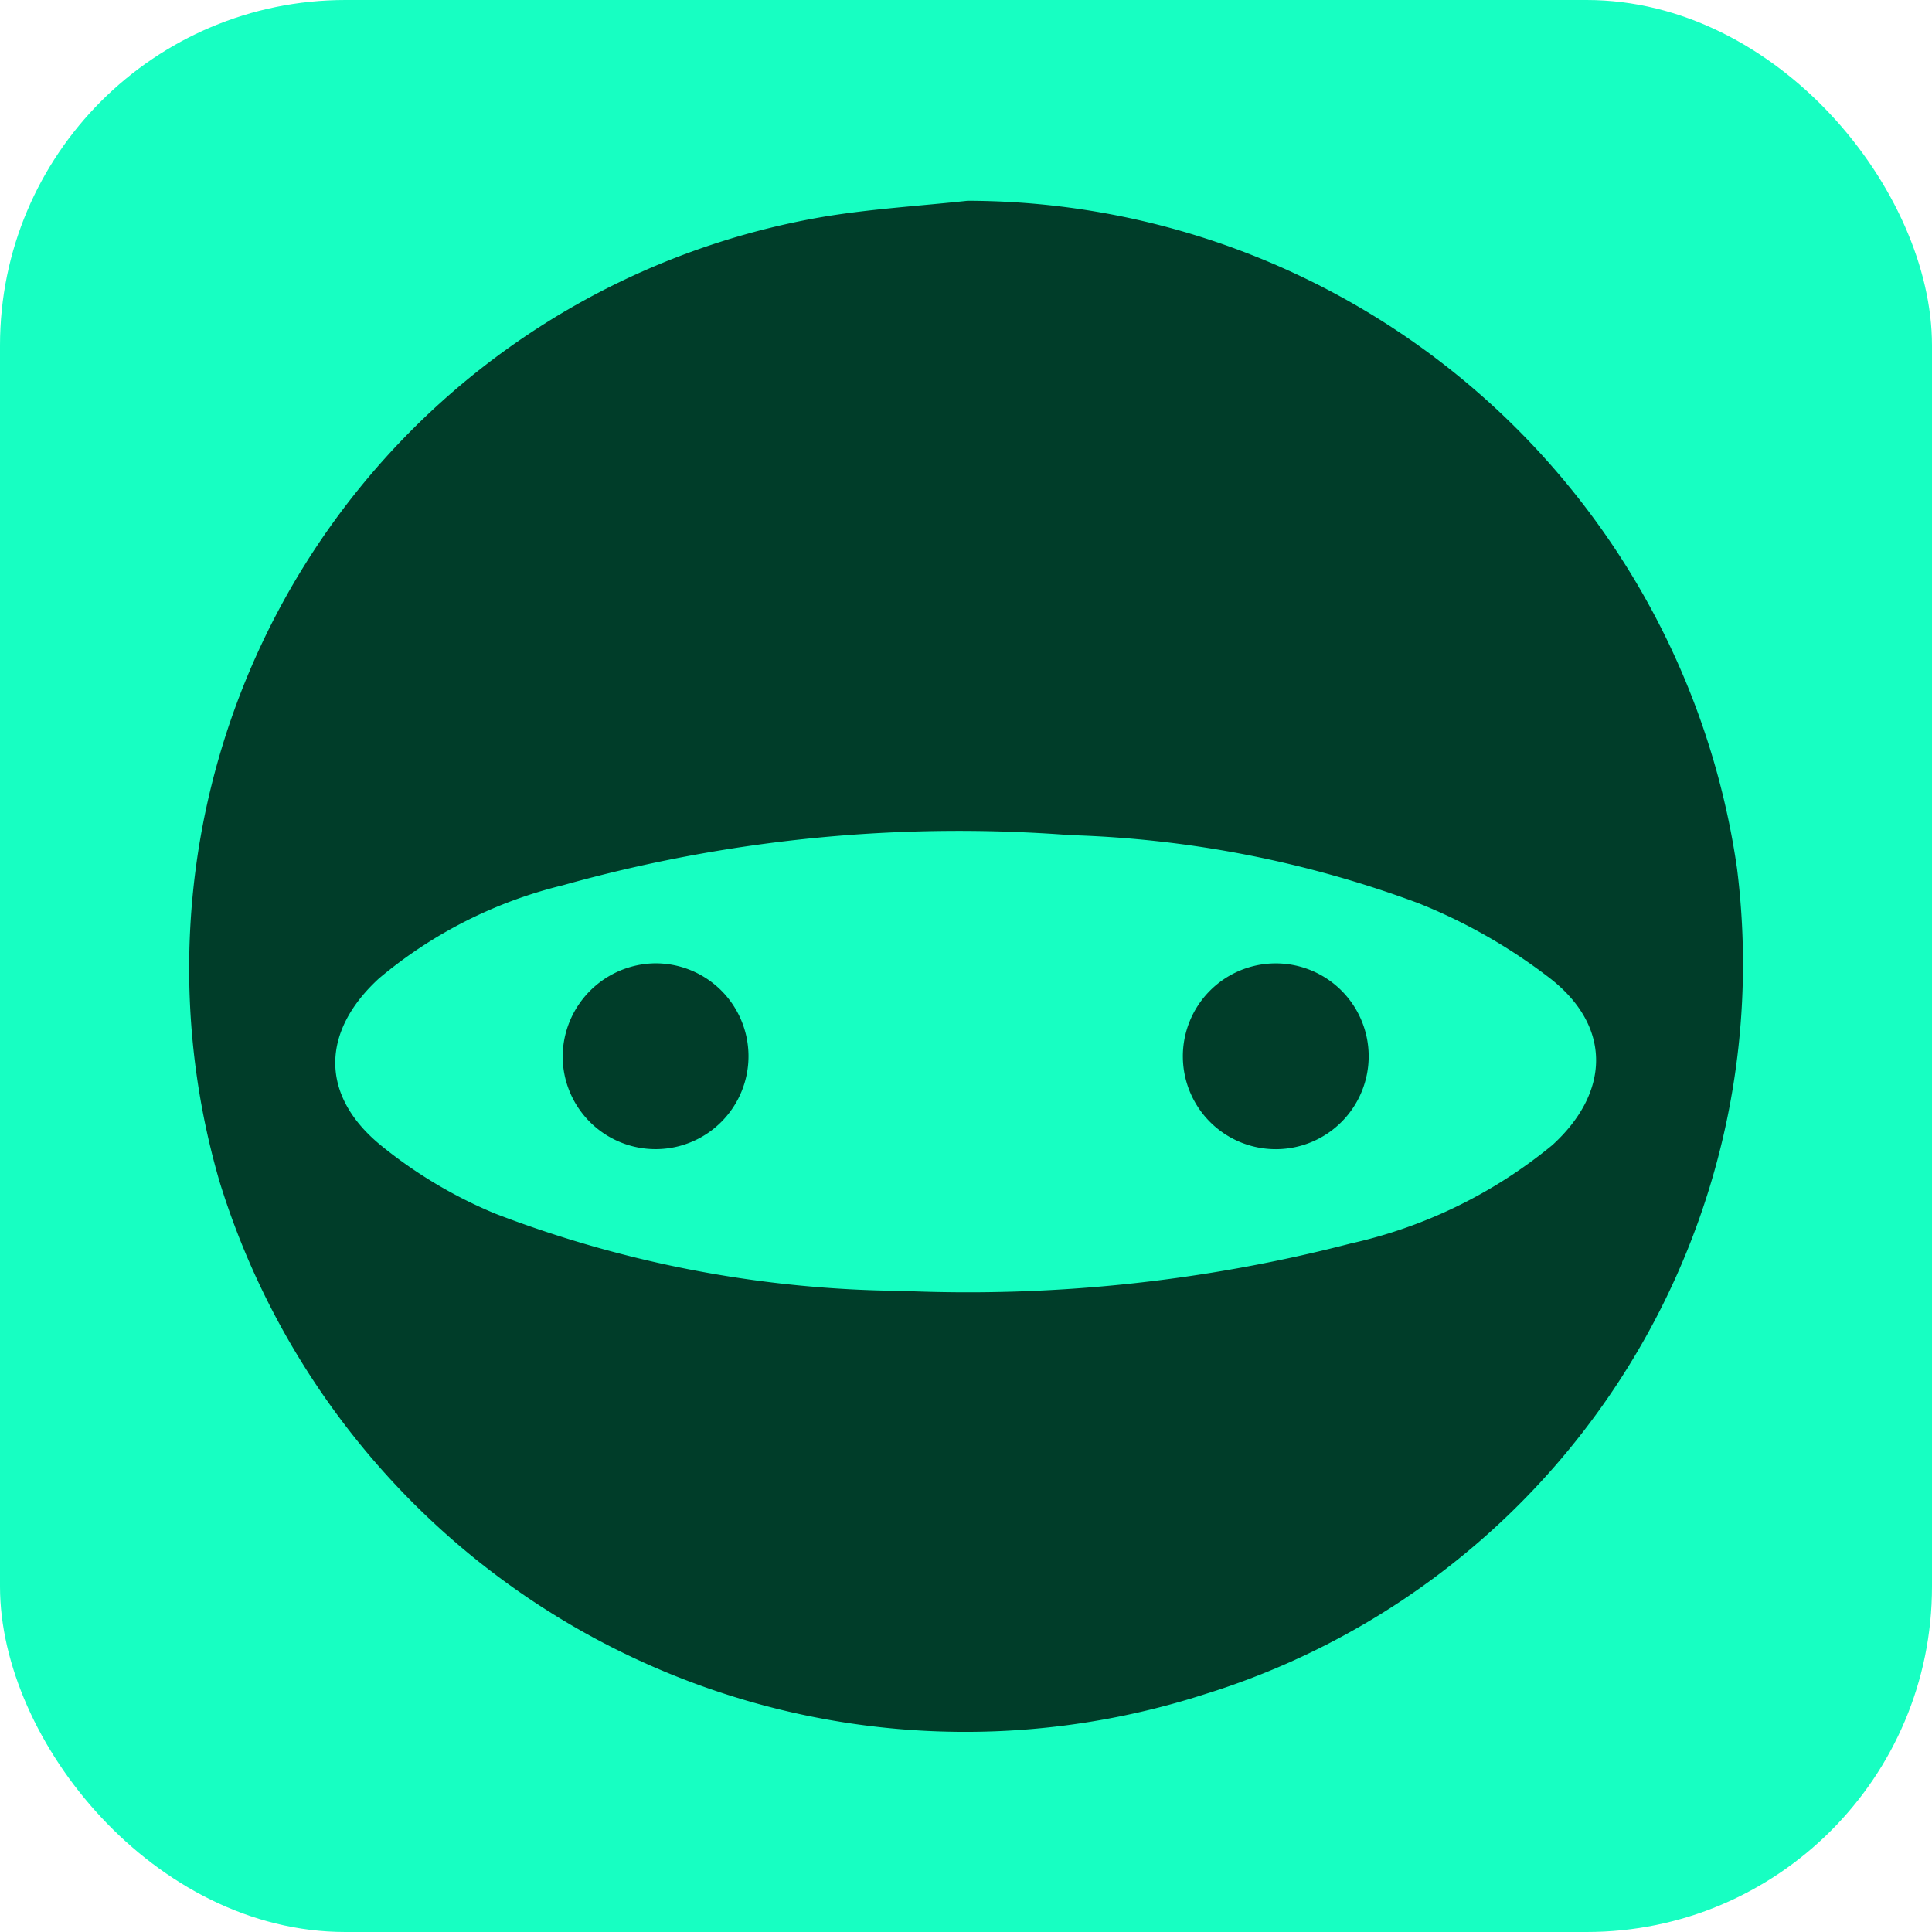 <svg xmlns="http://www.w3.org/2000/svg" viewBox="0 0 216 216"><defs><style>.cls-1{fill:#17ffc2;}.cls-2{fill:#003d29;}</style></defs><g id="Layer_2" data-name="Layer 2"><g id="Layer_1-2" data-name="Layer 1"><g id="Layer_2-2" data-name="Layer 2"><g id="Layer_1-2-2" data-name="Layer 1-2"><rect class="cls-1" width="216" height="216" rx="38.614"/><path class="cls-2" d="M108.171,22.446a87.059,87.059,0,0,1,86.031,74.657,85.495,85.495,0,0,1-59.441,92.291A87.257,87.257,0,0,1,24.894,133.211q-.172-.531-.337-1.065a85.258,85.258,0,0,1,67.446-107.898C97.343,23.351,102.78,23.033,108.171,22.446Zm-7.328,121.876a170.508,170.508,0,0,0,50.138-5.291,53.901,53.901,0,0,0,22.564-11.001c6.454-5.872,6.671-13.207-.167-18.589a61.251,61.251,0,0,0-14.798-8.462,121.951,121.951,0,0,0-38.908-7.609,164.17,164.17,0,0,0-56.752,5.606,50.554,50.554,0,0,0-20.545,10.406c-6.484,5.944-6.616,13.055.157,18.629A51.452,51.452,0,0,0,55.381,135.691,129.851,129.851,0,0,0,100.843,144.323Z"/><path class="cls-2" d="M73.22,107.7A10.388,10.388,0,1,1,62.907,118.163l0-.008A10.476,10.476,0,0,1,73.22,107.7Z"/><path class="cls-2" d="M142.512,107.707a10.387,10.387,0,1,1-10.266,10.52A10.387,10.387,0,0,1,142.512,107.707Z"/></g></g></g></g></svg>